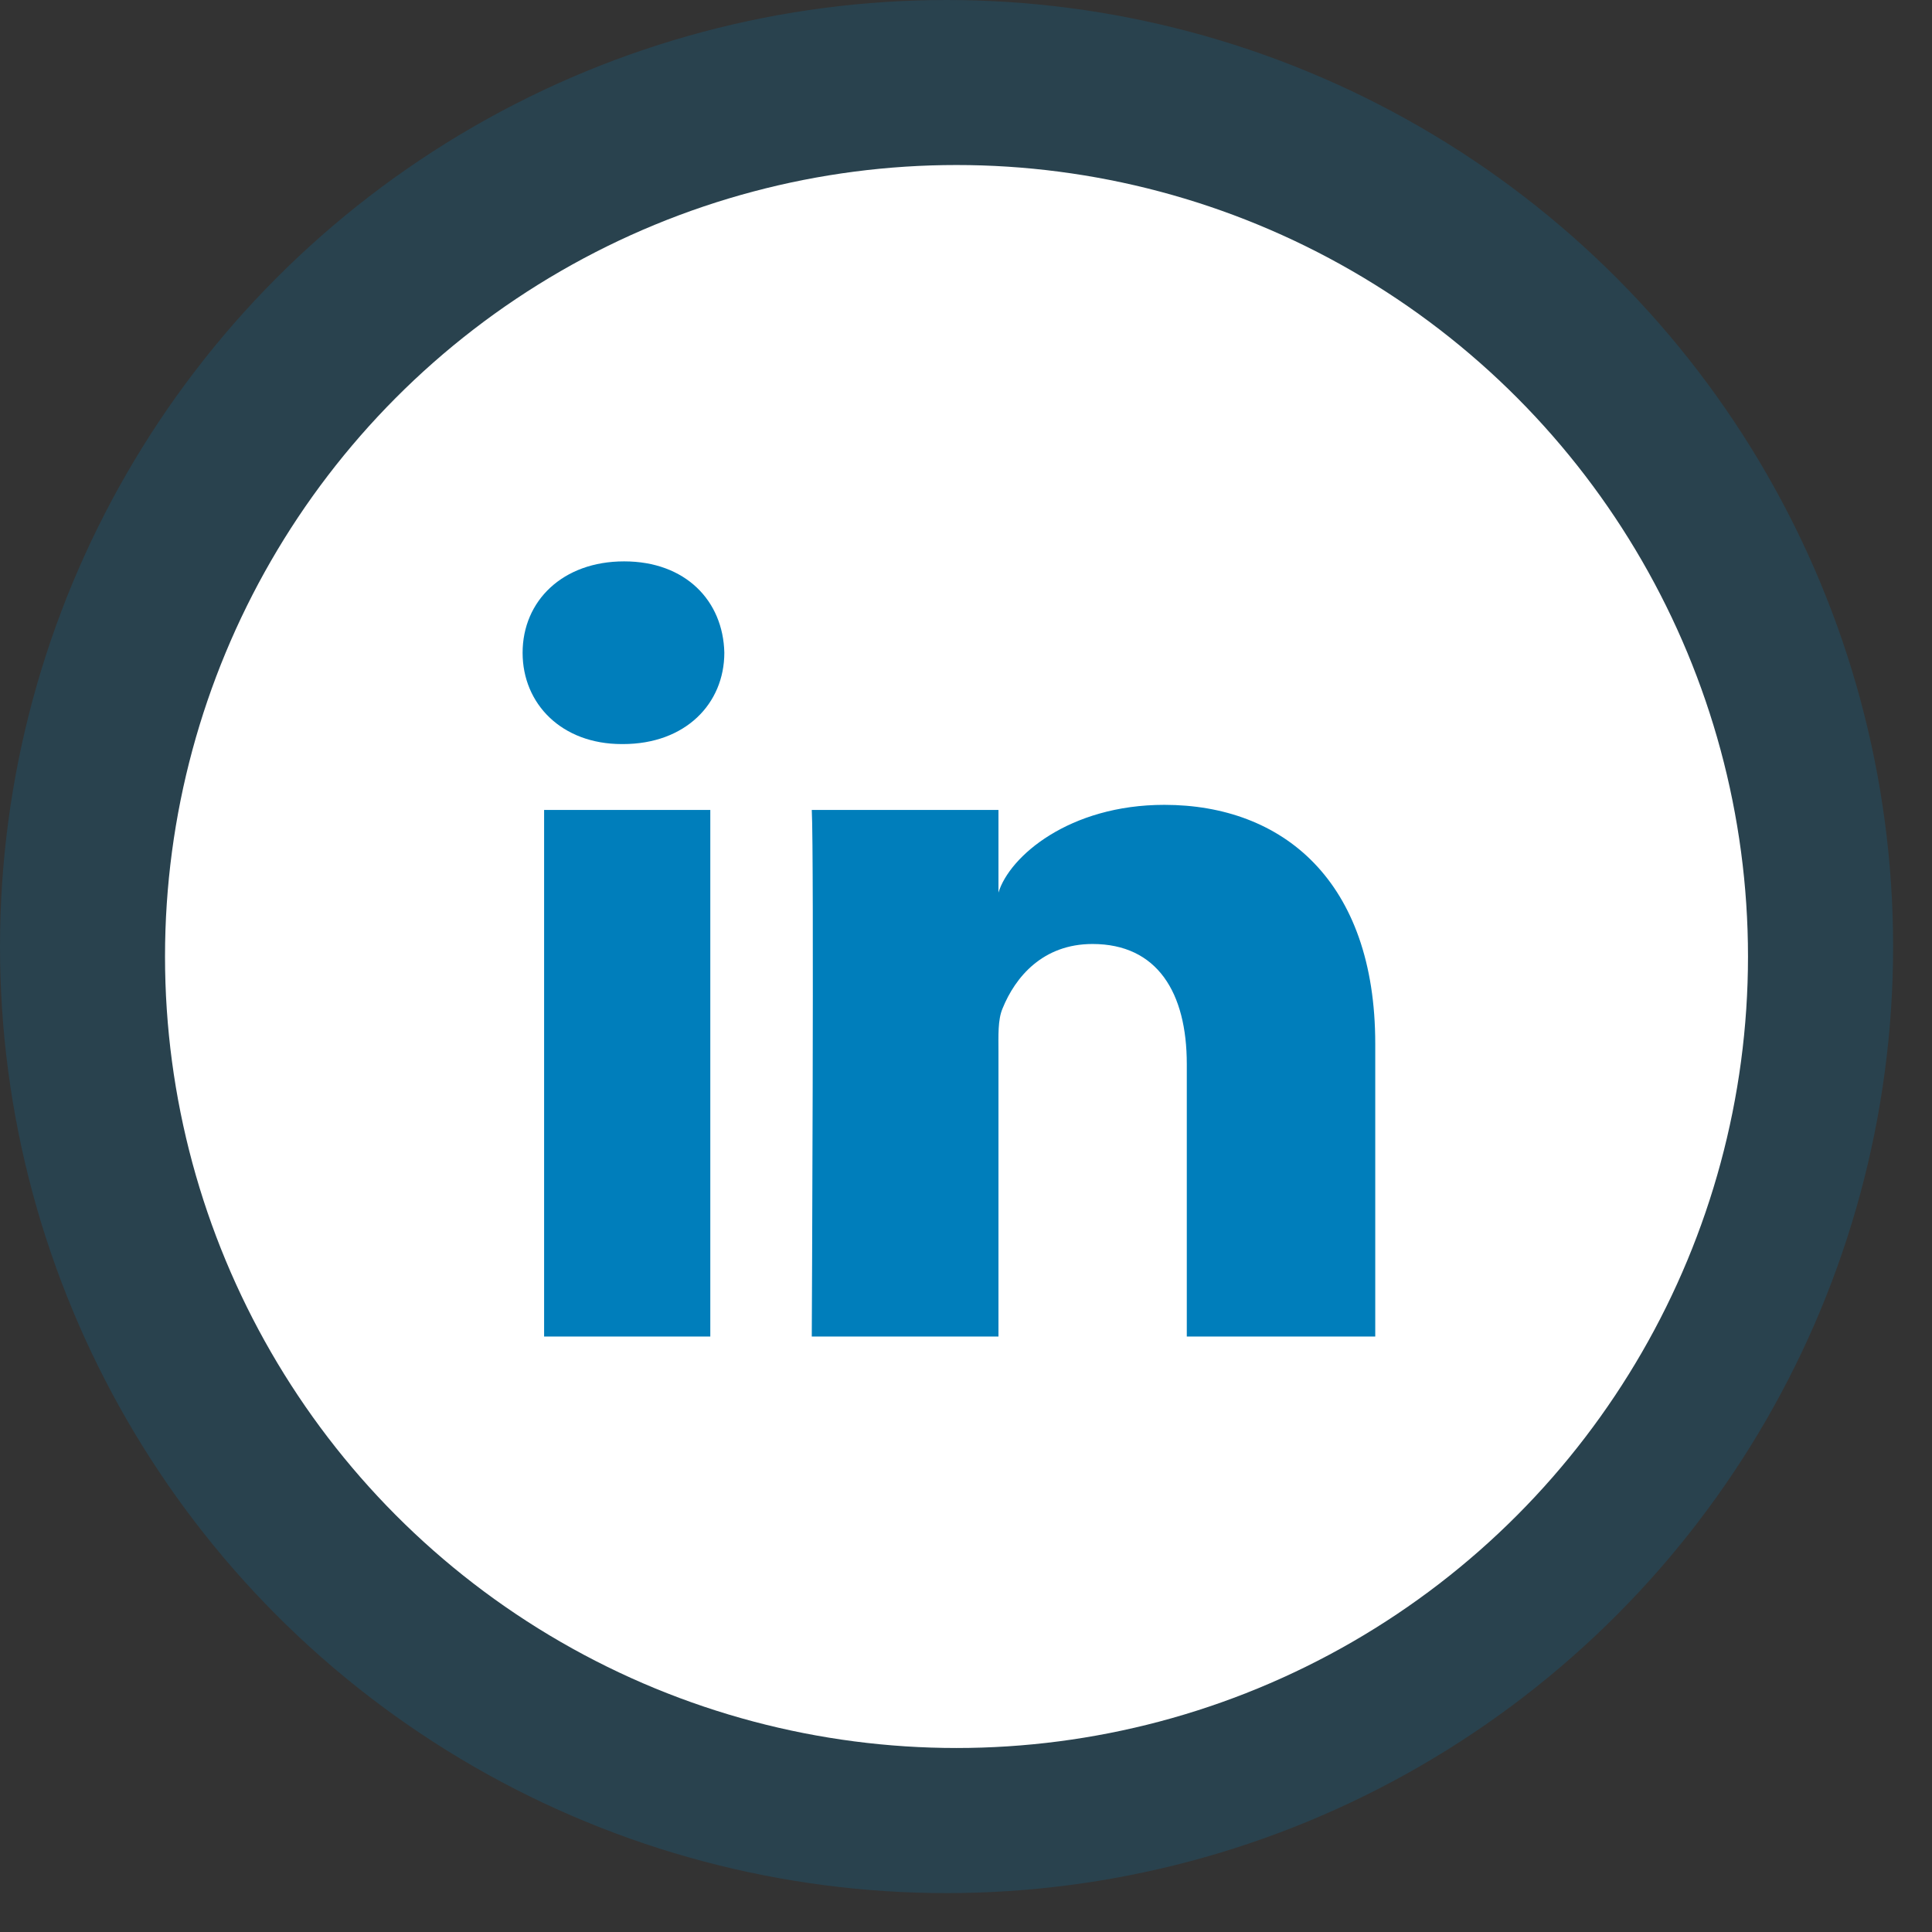 <svg width="46" height="46" viewBox="0 0 46 46" fill="none" xmlns="http://www.w3.org/2000/svg">
<rect x="0" y="0" width="46" height="46" fill="#333333" stroke="none"/>
<circle cx="22.537" cy="22.537" r="22.537" fill="#007EBB" fill-opacity="0.2"/>
<circle cx="22.774" cy="22.774" r="18.845" fill="white"/>
<g clip-path="url(#clip0_78_800)">
<path fill-rule="evenodd" clip-rule="evenodd" d="M32.744 31.822H28.257V25.334C28.257 23.635 27.556 22.476 26.012 22.476C24.832 22.476 24.175 23.258 23.87 24.012C23.755 24.283 23.773 24.66 23.773 25.037V31.822H19.328C19.328 31.822 19.385 20.329 19.328 19.284H23.773V21.252C24.035 20.391 25.456 19.163 27.723 19.163C30.535 19.163 32.744 20.967 32.744 24.85V31.822ZM14.832 17.716H14.804C13.371 17.716 12.443 16.757 12.443 15.543C12.443 14.304 13.399 13.366 14.86 13.366C16.32 13.366 17.217 14.302 17.246 15.539C17.246 16.754 16.32 17.716 14.832 17.716ZM12.955 19.284H16.912V31.822H12.955V19.284Z" fill="#007EBB"/>
</g>
<defs>
<clipPath id="clip0_78_800">
<rect width="20.302" height="20.302" fill="white" transform="translate(12.443 12.443)"/>
</clipPath>
</defs>
</svg>
